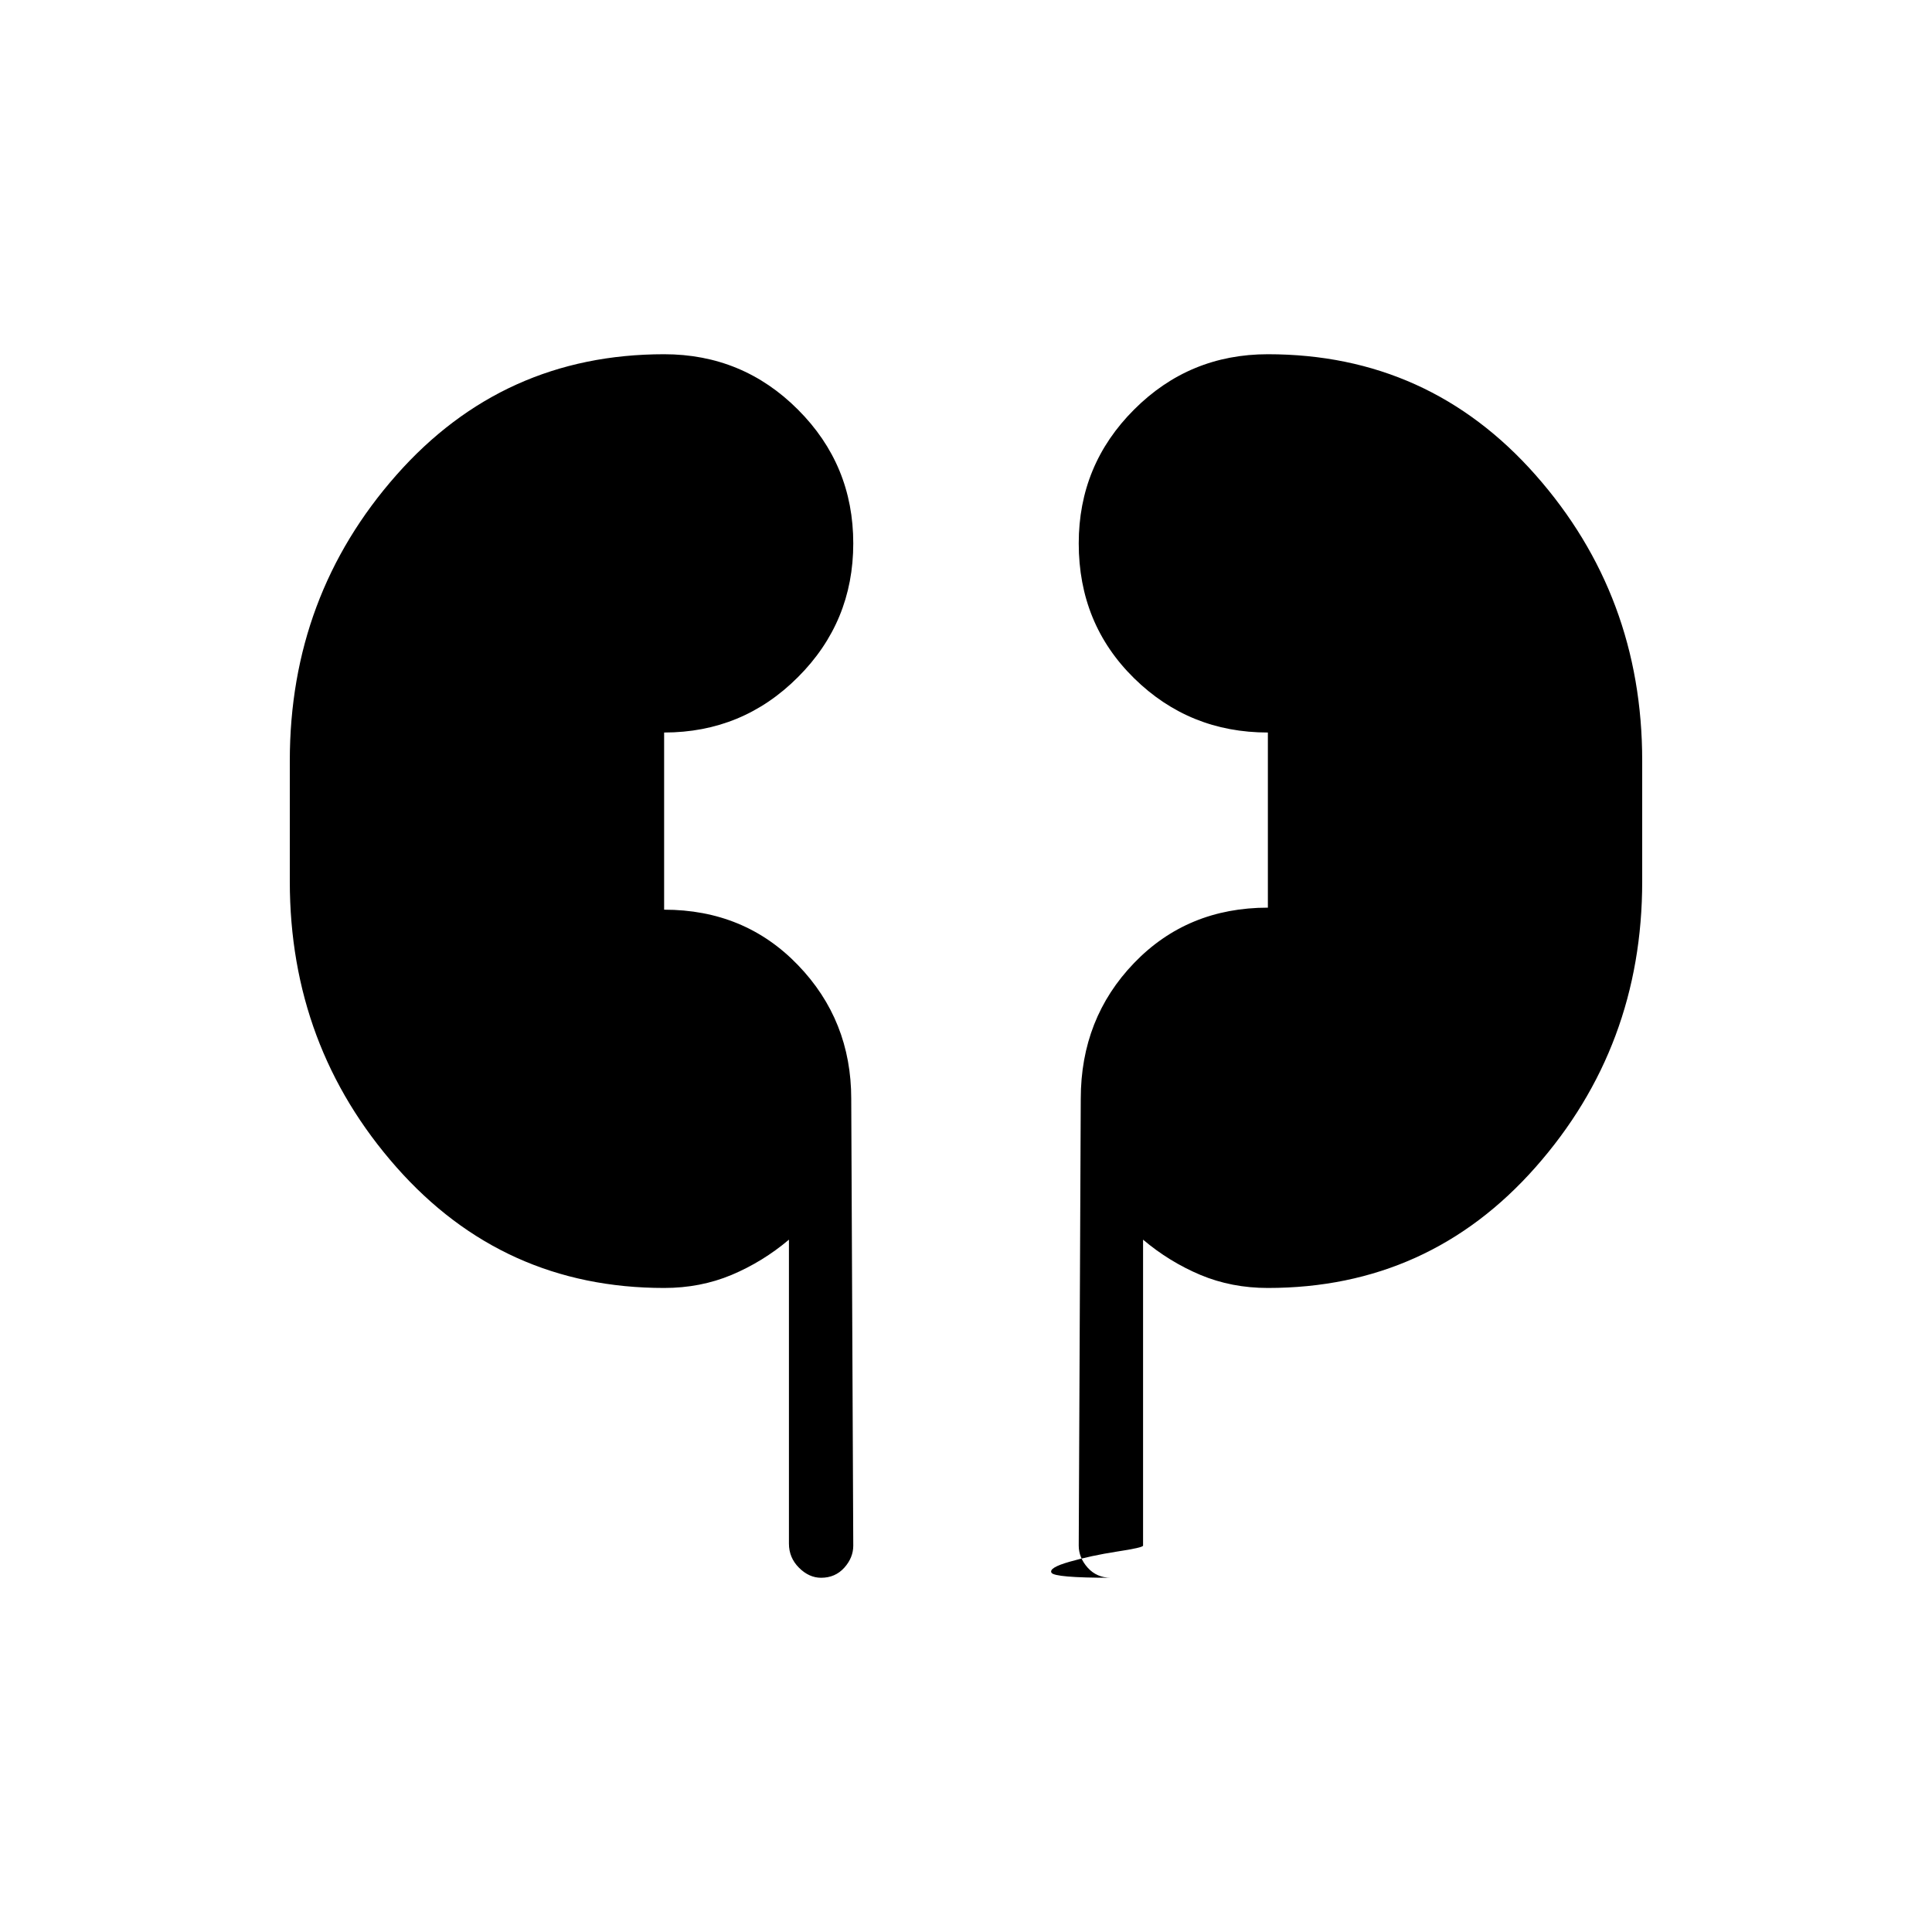 <svg xmlns="http://www.w3.org/2000/svg" height="20" width="20"><path d="M6.875 13.333q-1.667 0-2.771-1.25Q3 10.833 3 9.125v-1.25q0-1.708 1.104-2.958 1.104-1.25 2.771-1.25.813 0 1.385.573.573.572.573 1.385 0 .813-.573 1.385-.572.573-1.385.573v1.834q.833 0 1.385.573.552.572.552 1.385L8.833 16q0 .125-.093.229-.094.104-.24.104-.125 0-.229-.104-.104-.104-.104-.25v-3.146q-.271.229-.594.365-.323.135-.698.135Zm6.25 0q-.375 0-.698-.135-.323-.136-.594-.365V16q0 .021-.271.062-.27.042-.489.105-.219.062-.188.114.032.052.615.052-.146 0-.24-.104-.093-.104-.093-.229l.021-4.625q0-.833.552-1.406t1.385-.573V7.583q-.813 0-1.385-.562-.573-.563-.573-1.396 0-.813.573-1.385.572-.573 1.385-.573 1.667 0 2.771 1.25Q17 6.167 17 7.875v1.25q0 1.708-1.104 2.958-1.104 1.25-2.771 1.25Z"/></svg>